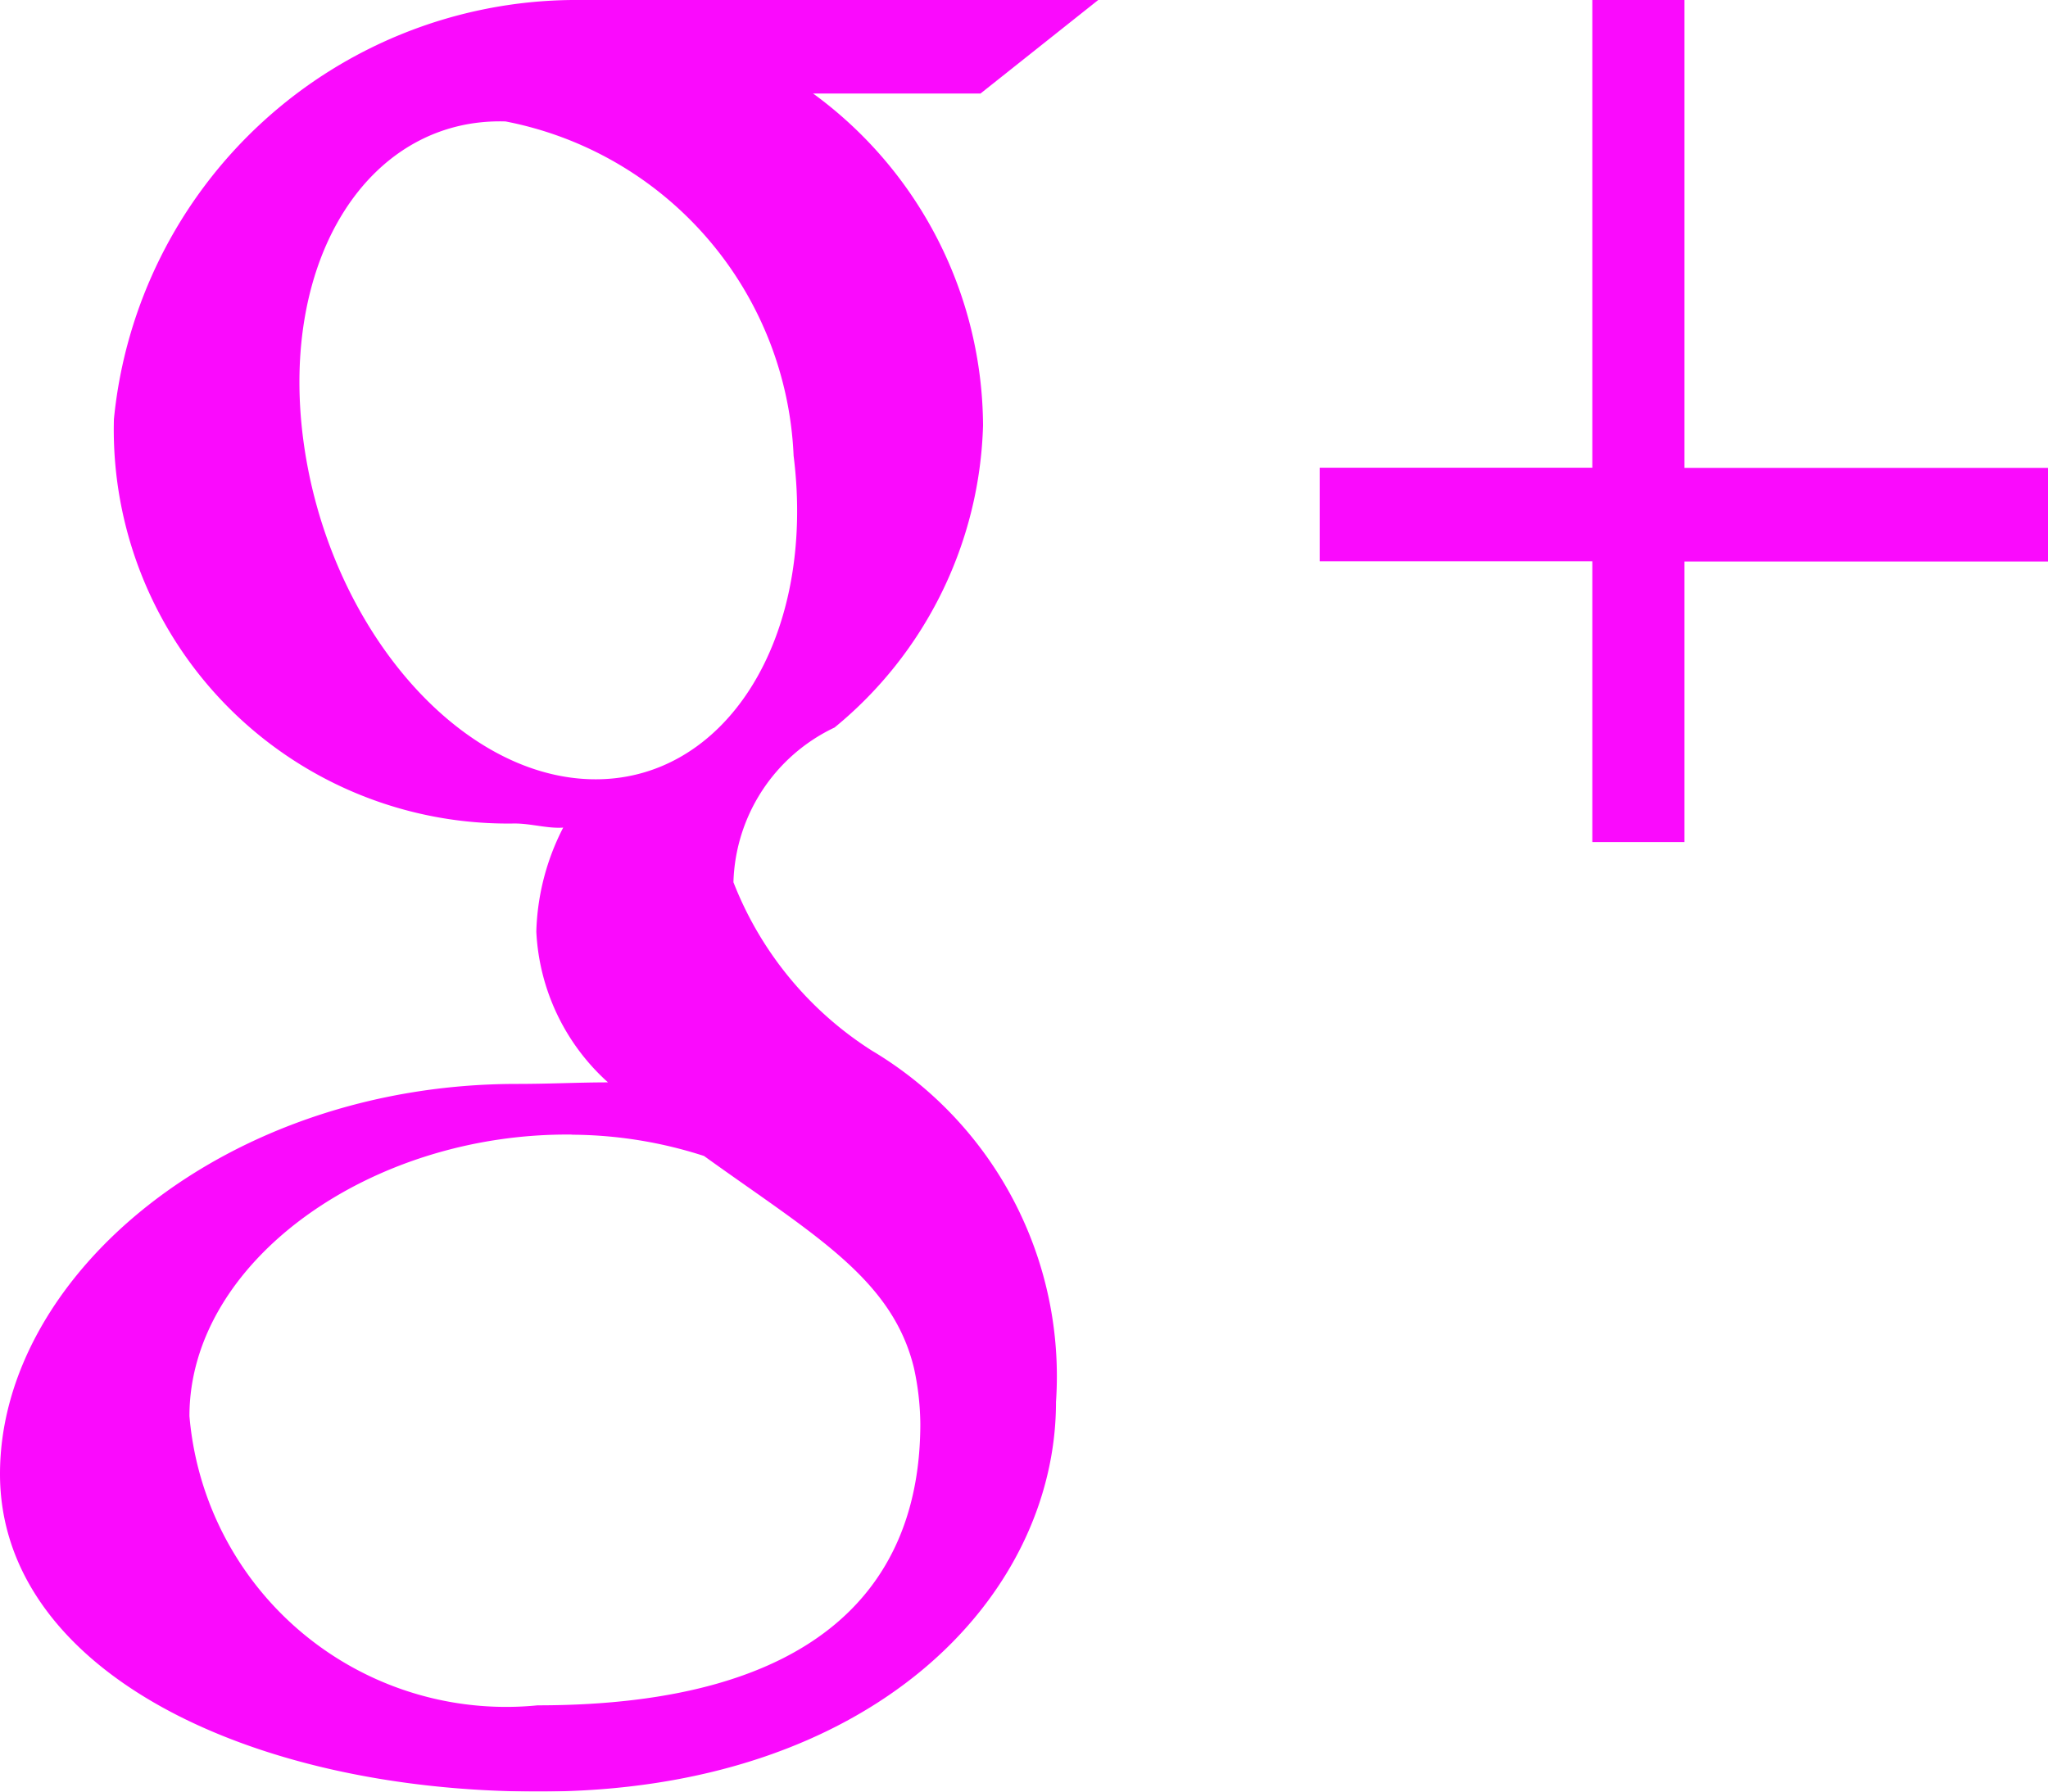 <svg xmlns="http://www.w3.org/2000/svg" xmlns:xlink="http://www.w3.org/1999/xlink" width="16" height="14" viewBox="0 0 16 14">
<defs>
    <style>
      .cls-1 {
        fill: #fa0afd;
        fill-rule: evenodd;
        filter: url(#filter);
      }
    </style>
    <filter id="filter" x="1272" y="33" width="16" height="14" filterUnits="userSpaceOnUse">
      <feFlood result="flood" flood-color="#93a6b0"/>
      <feComposite result="composite" operator="in" in2="SourceGraphic"/>
      <feBlend result="blend" in2="SourceGraphic"/>
    </filter>
  </defs>
  <path class="cls-1" d="M1285.16,37.386V39.58h-0.72V37.386h-2.13V36.655h2.13V33h0.72v3.656H1288v0.732h-2.84Zm-6.81-3.657a3.232,3.232,0,0,1,1.33,2.595,3.165,3.165,0,0,1-1.16,2.361,1.381,1.381,0,0,0-.79,1.209,2.739,2.739,0,0,0,1.08,1.315,2.962,2.962,0,0,1,1.44,2.746c0,1.526-1.44,3.045-4.04,3.045-2.28,0-4.21-.956-4.21-2.482,0-1.55,1.76-3.048,4.04-3.048,0.25,0,.48-0.012.71-0.012a1.693,1.693,0,0,1-.56-1.179,1.882,1.882,0,0,1,.21-0.812c-0.12.009-.25-0.032-0.38-0.032a3.078,3.078,0,0,1-3.13-3.16A3.631,3.631,0,0,1,1276.47,33h4.11l-0.92.731h-1.31Zm-1.88,8.137c-1.57-.018-2.99.988-2.99,2.2a2.483,2.483,0,0,0,2.72,2.26c2.22,0,2.99-.964,2.99-2.2a2.11,2.11,0,0,0-.05-0.437c-0.17-.7-0.79-1.044-1.64-1.656A3.4,3.4,0,0,0,1276.47,41.867Zm1.73-5.306a2.782,2.782,0,0,0-2.25-2.611c-1.06-.032-1.77,1.062-1.58,2.492s1.19,2.616,2.24,2.648S1278.38,37.991,1278.2,36.561Z" transform="translate(-1272 -33)"/>
</svg>
